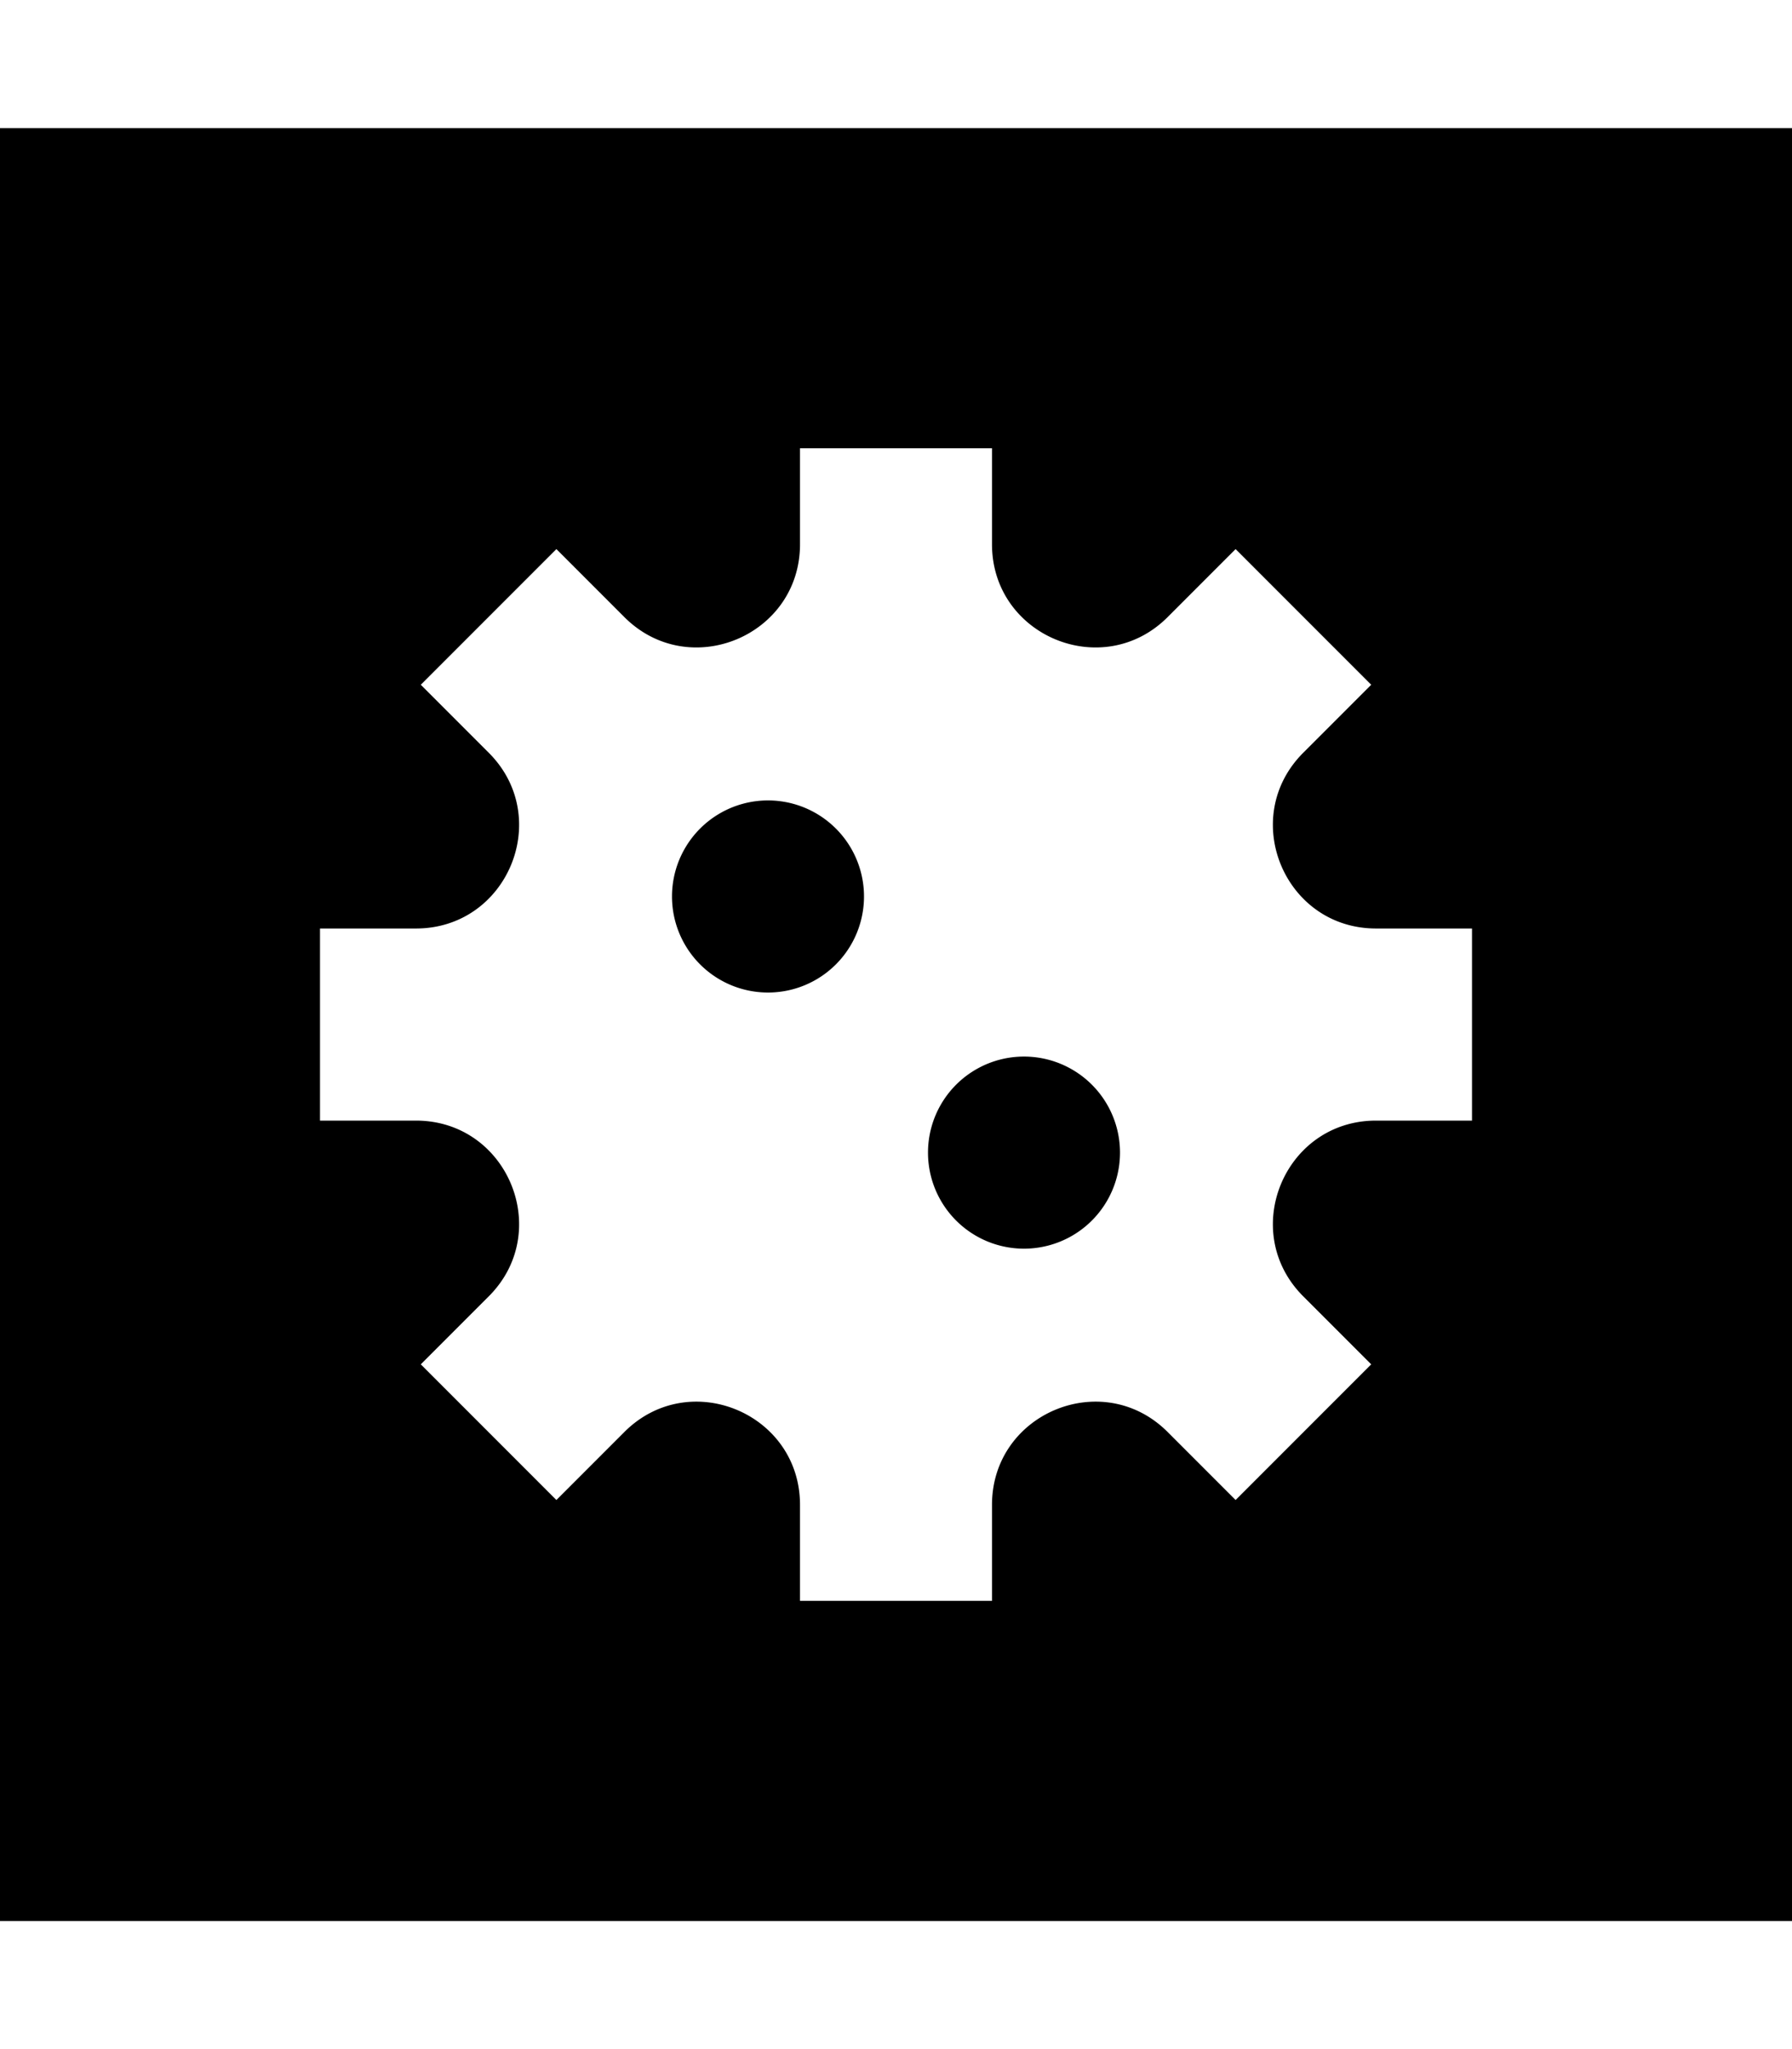 <svg fill="currentColor" xmlns="http://www.w3.org/2000/svg" viewBox="0 0 448 512"><!--! Font Awesome Pro 7.0.1 by @fontawesome - https://fontawesome.com License - https://fontawesome.com/license (Commercial License) Copyright 2025 Fonticons, Inc. --><path fill="currentColor" d="M448 32l-448 0 0 448 448 0 0-448zM308.9 137.2l33.9 33.9-17 17C309.6 204.3 321.1 232 344 232l24 0 0 48-24 0c-22.9 0-34.4 27.7-18.2 43.9l17 17-33.9 33.9-17-17C275.7 341.6 248 353.1 248 376l0 24-48 0 0-24c0-22.9-27.7-34.4-43.9-18.2l-17 17-33.9-33.9 17-17c16.2-16.2 4.7-43.9-18.2-43.9l-24 0 0-48 24 0c22.9 0 34.4-27.7 18.2-43.9l-17-17 33.9-33.9 17 17c16.2 16.2 43.9 4.7 43.9-18.2l0-24 48 0 0 24c0 22.9 27.7 34.4 43.9 18.2l17-17zM192 248a24 24 0 1 0 0-48 24 24 0 1 0 0 48zm88 40a24 24 0 1 0 -48 0 24 24 0 1 0 48 0z"/></svg>